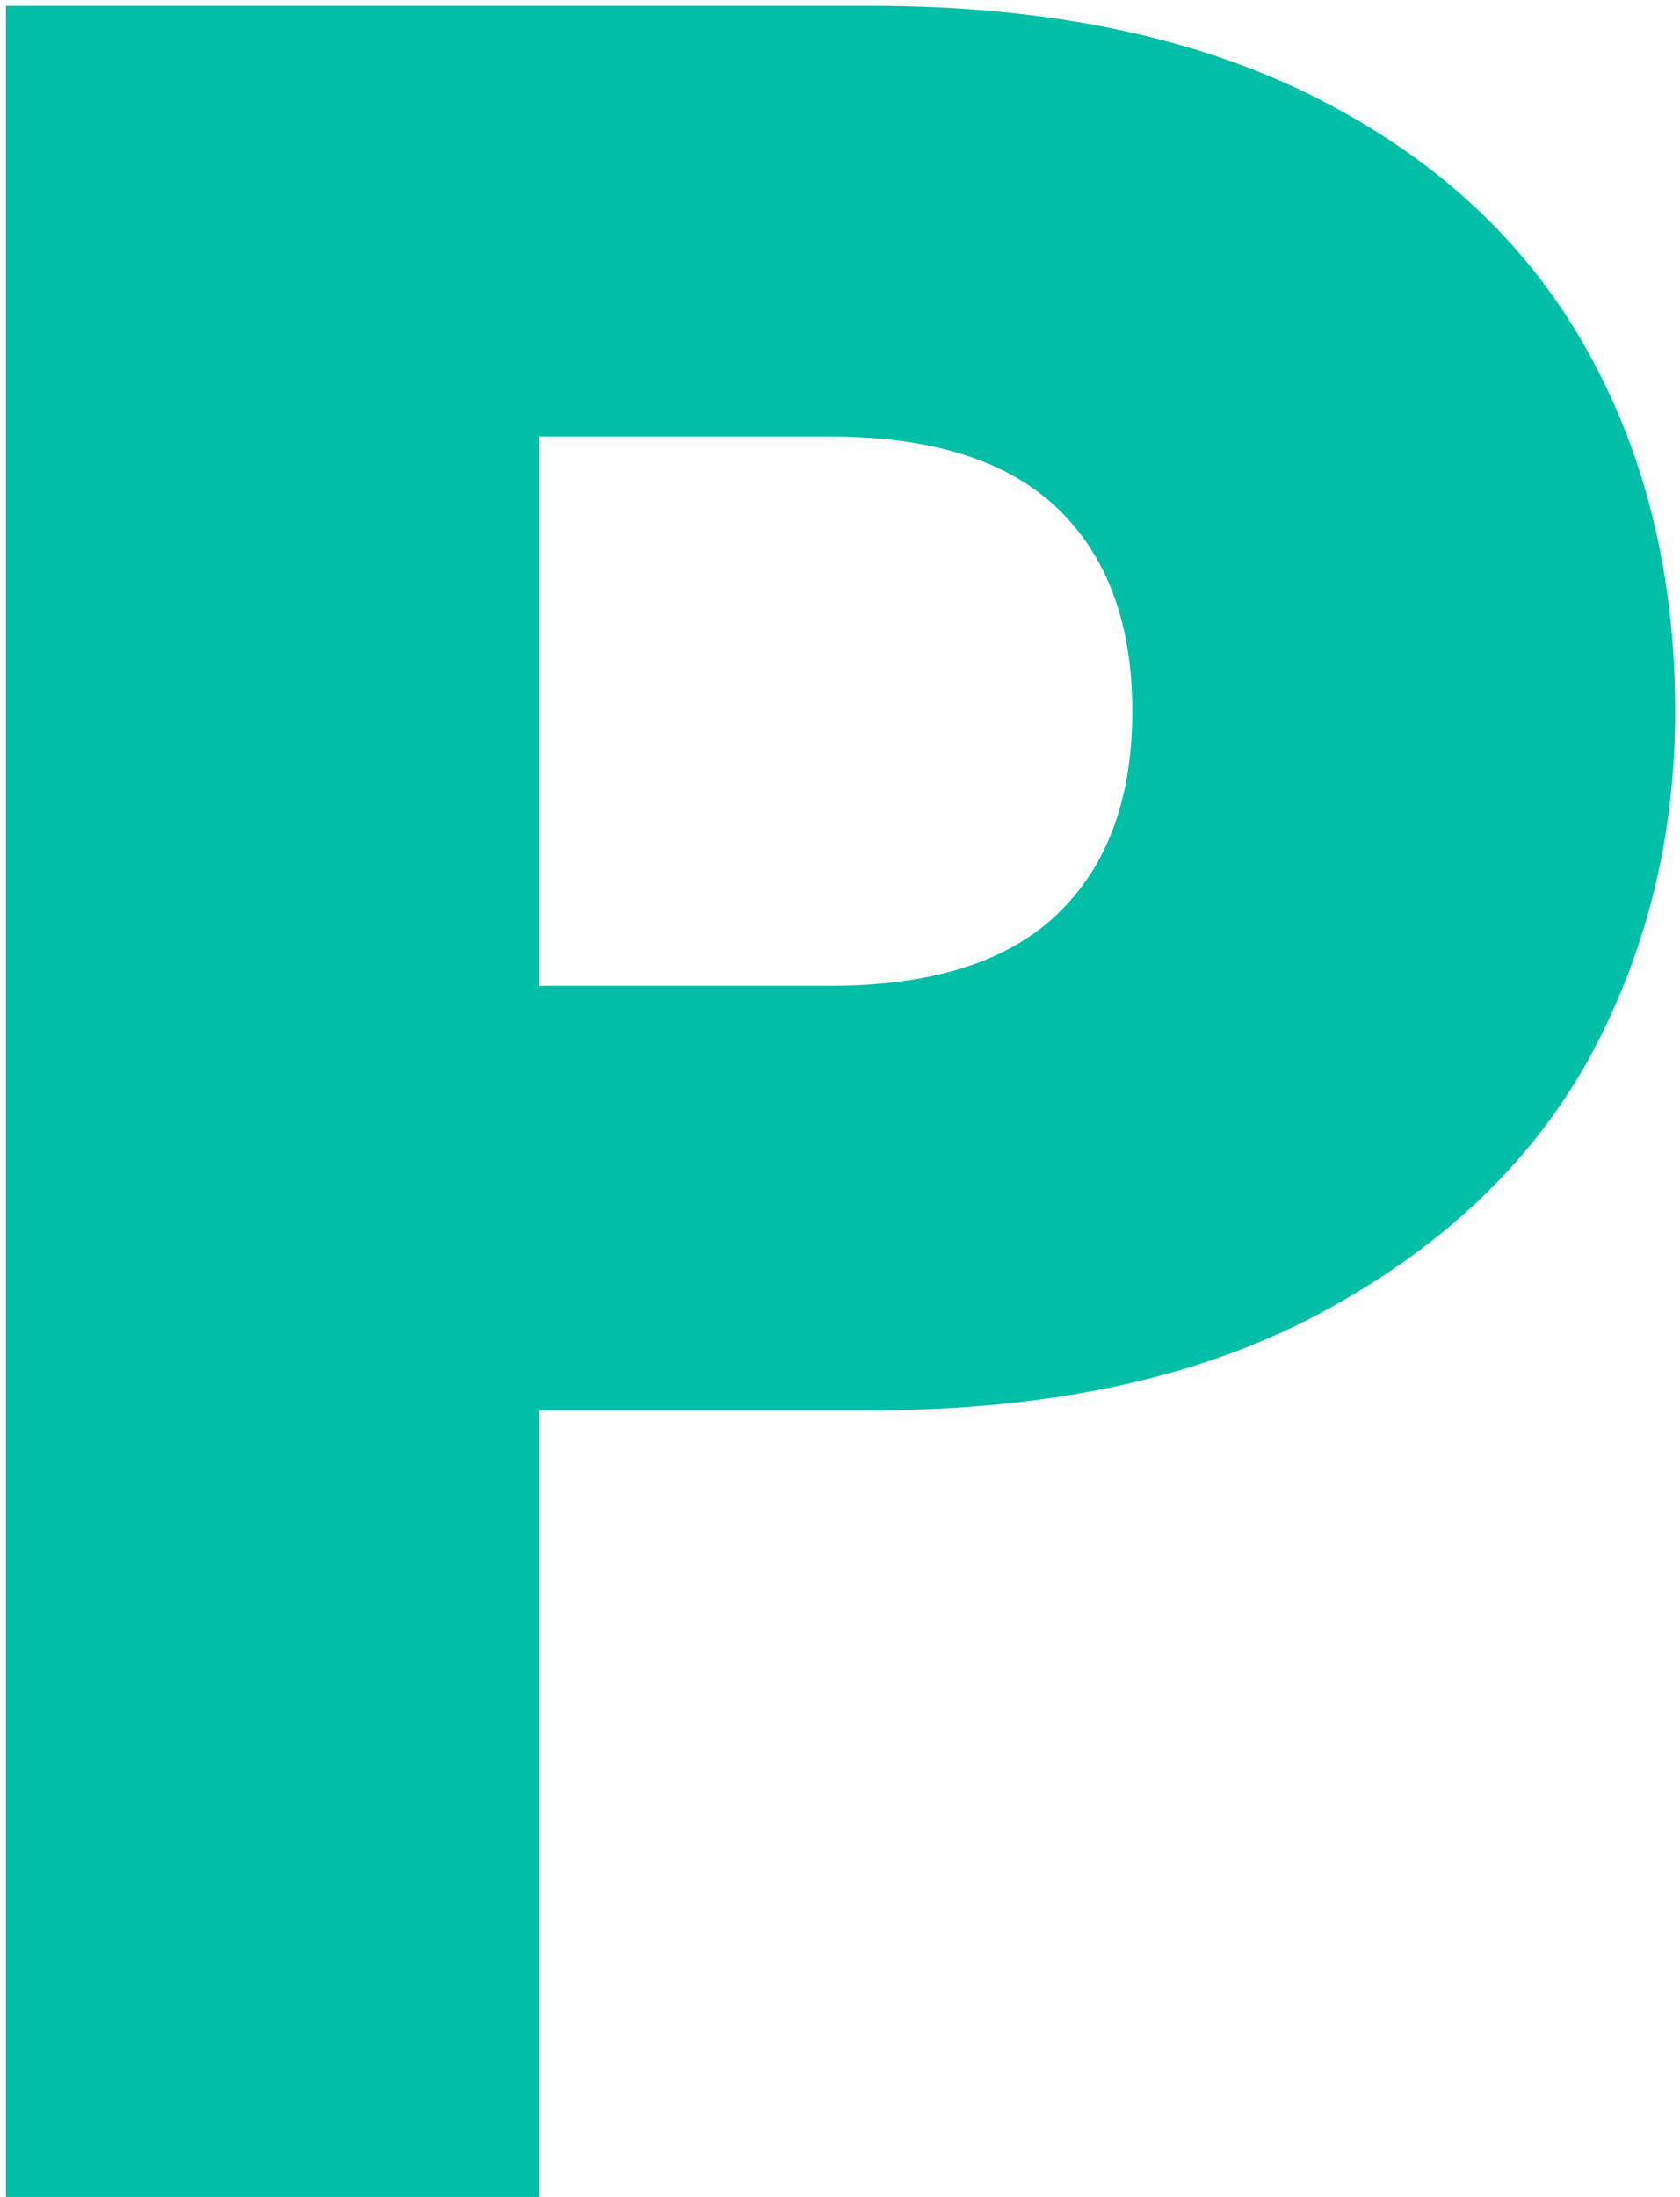 <svg width="140" height="183" viewBox="0 0 140 183" fill="none" xmlns="http://www.w3.org/2000/svg">
<path d="M139.597 59.24C139.597 69.813 137.17 79.52 132.317 88.36C127.464 97.027 120.01 104.047 109.957 109.42C99.904 114.793 87.424 117.48 72.517 117.48H44.957V183H0.497V0.48H72.517C87.077 0.48 99.384 2.993 109.437 8.02C119.49 13.047 127.03 19.98 132.057 28.82C137.084 37.66 139.597 47.8 139.597 59.24ZM69.137 82.12C77.63 82.12 83.957 80.127 88.117 76.14C92.277 72.153 94.357 66.52 94.357 59.24C94.357 51.96 92.277 46.327 88.117 42.34C83.957 38.353 77.63 36.36 69.137 36.36H44.957V82.12H69.137Z" fill="#00BFA6"/>
</svg>
